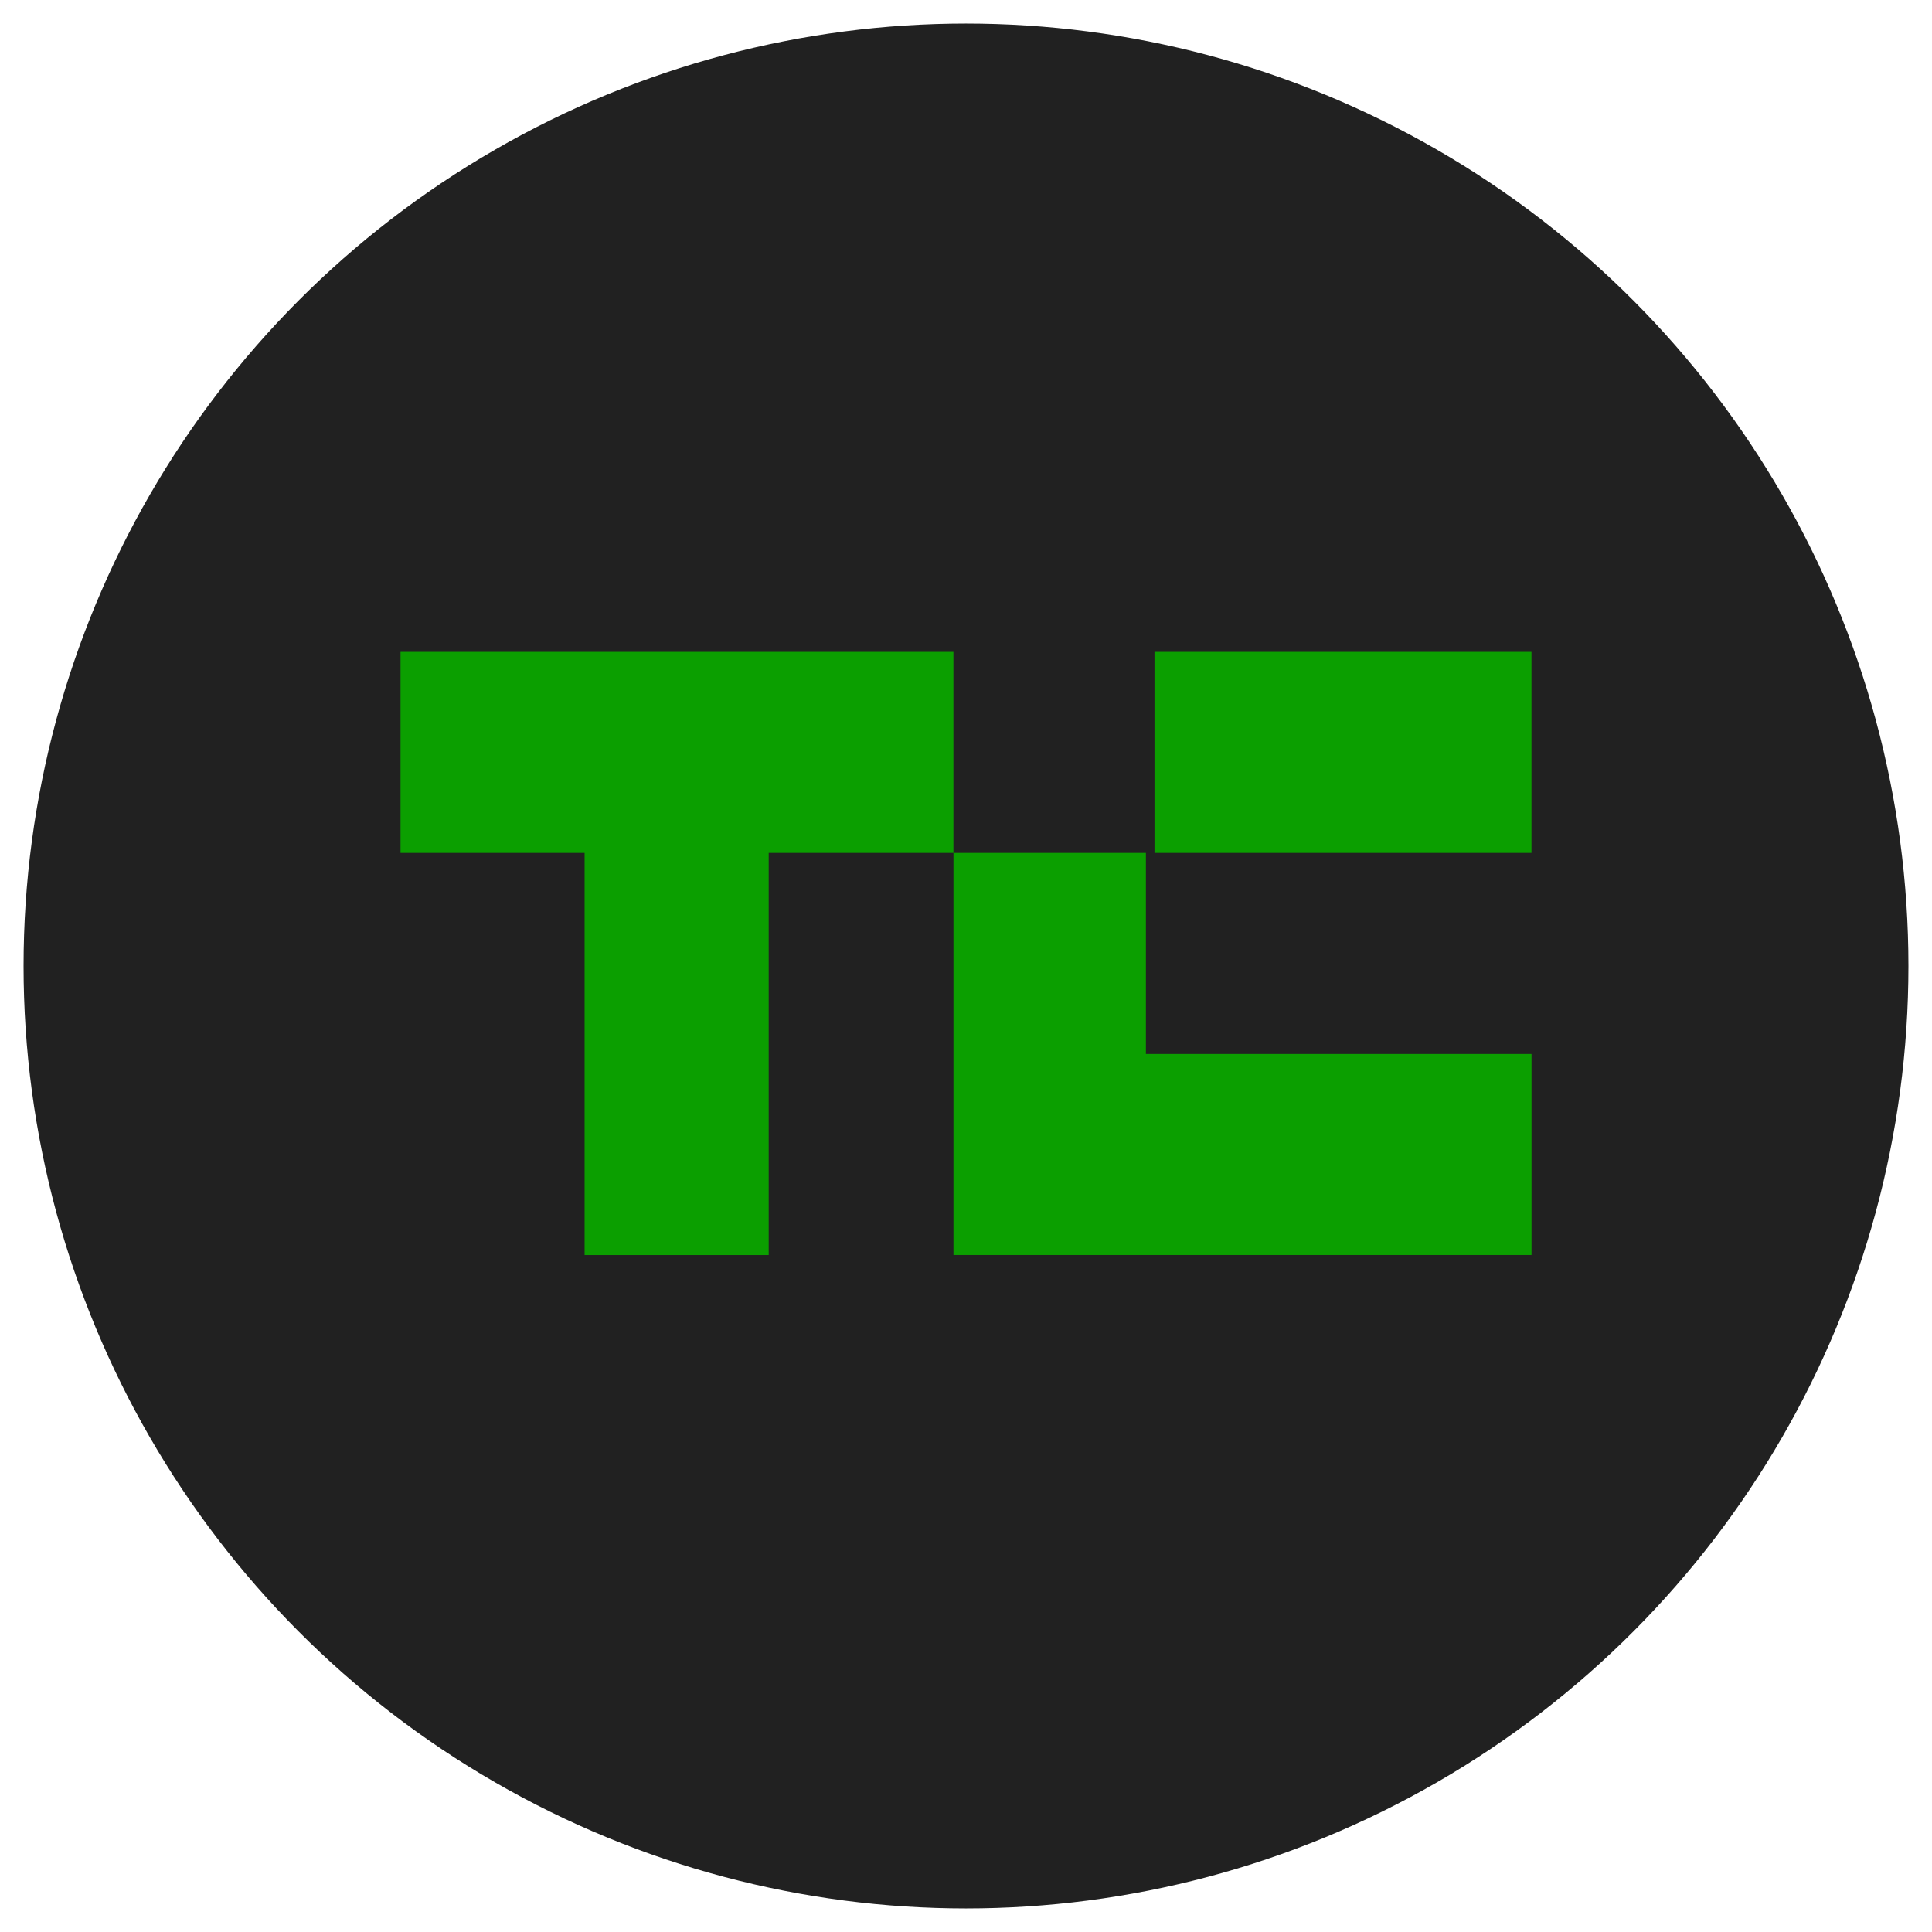 <svg width="41" height="41" viewBox="0 0 41 41" fill="none" xmlns="http://www.w3.org/2000/svg">
<circle cx="20.5" cy="20.5" r="20" fill="#212121"/>
<path fill-rule="evenodd" clip-rule="evenodd" d="M8.5 13.834V18.1H12.406V26.634H16.313V18.1H20.233V13.834H8.5ZM24.5 18.1H32.5V13.834H24.5V18.1ZM32.501 26.633H20.234V18.1H24.318V22.367H32.501V26.633Z" fill="#0B9F00"/>
</svg>
